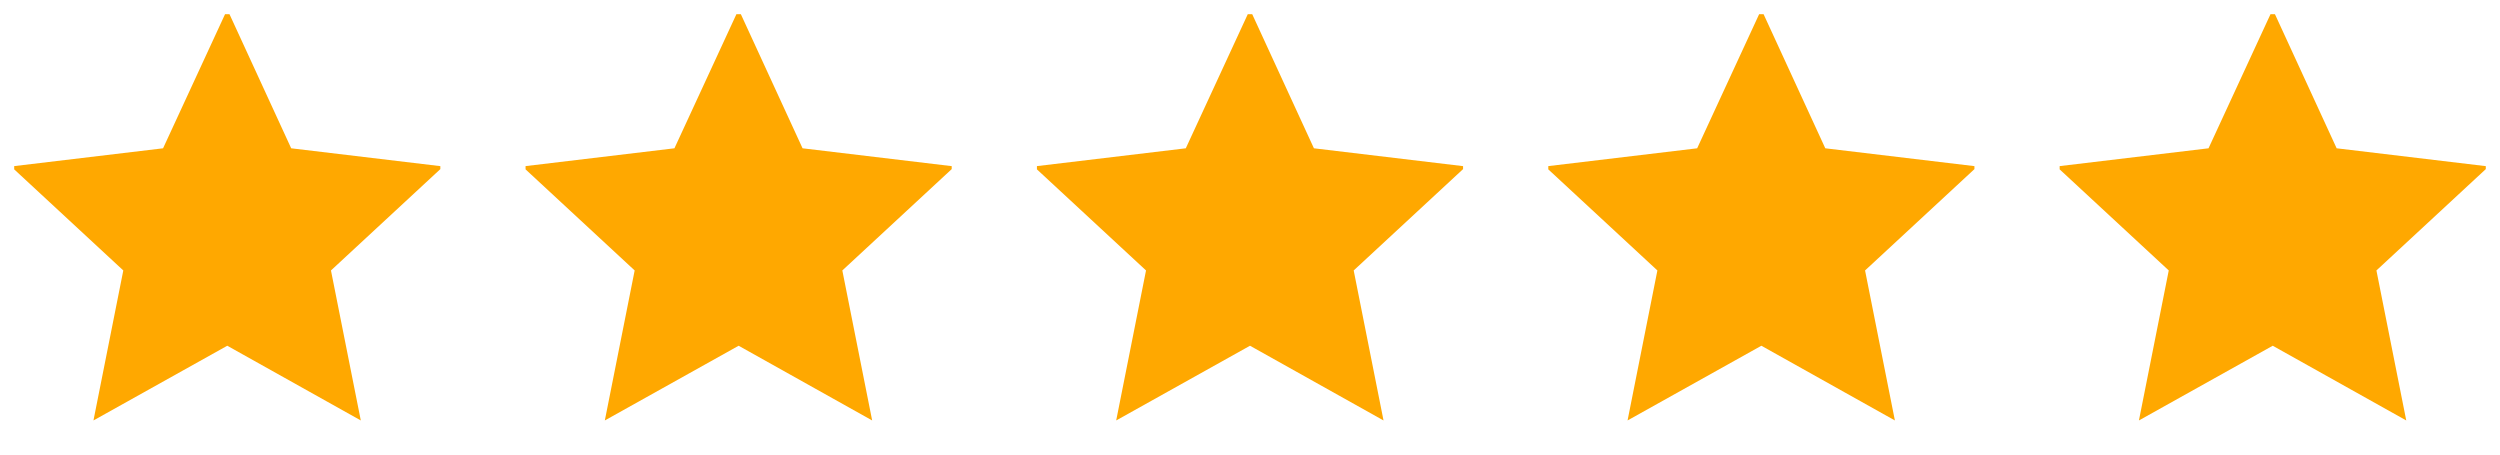 <svg width="88" height="16" viewBox="0 0 88 16" fill="none" xmlns="http://www.w3.org/2000/svg" xmlns:xlink="http://www.w3.org/1999/xlink">
	<desc>
			Created with Pixso.
	</desc>
	<defs>
		<clipPath id="clip21_396">
			<rect id="system/star-fill" rx="-0.5" width="15" height="15" transform="translate(0.5 0.5)" fill="white" fill-opacity="0"/>
		</clipPath>
		<clipPath id="clip21_400">
			<rect id="system/star-fill" rx="-0.5" width="15" height="15" transform="translate(18.5 0.5)" fill="white" fill-opacity="0"/>
		</clipPath>
		<clipPath id="clip21_404">
			<rect id="system/star-fill" rx="-0.5" width="15" height="15" transform="translate(36.5 0.5)" fill="white" fill-opacity="0"/>
		</clipPath>
		<clipPath id="clip21_408">
			<rect id="system/star-fill" rx="-0.5" width="15" height="15" transform="translate(54.5 0.5)" fill="white" fill-opacity="0"/>
		</clipPath>
		<clipPath id="clip21_412">
			<rect id="system/star-fill" rx="-0.5" width="15" height="15" transform="translate(72.5 0.5)" fill="white" fill-opacity="0"/>
		</clipPath>
	</defs>
	<rect id="system/star-fill" rx="-0.5" width="15" height="15" transform="translate(0.5 0.5)" fill="#FFFFFF" fill-opacity="0"/>
	<g clip-path="url(#clip21_396)">
		<path id="Vector" d="M8 12.17L3.29 14.8L4.34 9.52L0.39 5.86L5.74 5.22L8 0.33L10.25 5.22L15.6 5.86L11.65 9.52L12.7 14.8L8 12.17Z" fill="#FFA800" fill-opacity="1" fill-rule="nonzero"/>
	</g>
	<rect id="system/star-fill" rx="-0.5" width="15" height="15" transform="translate(18.5 0.5)" fill="#FFFFFF" fill-opacity="0"/>
	<g clip-path="url(#clip21_400)">
		<path id="Vector" d="M26 12.17L21.29 14.8L22.34 9.52L18.39 5.86L23.74 5.22L26 0.33L28.25 5.22L33.6 5.86L29.65 9.52L30.7 14.8L26 12.17Z" fill="#FFA800" fill-opacity="1" fill-rule="nonzero"/>
	</g>
	<rect id="system/star-fill" rx="-0.5" width="15" height="15" transform="translate(36.5 0.5)" fill="#FFFFFF" fill-opacity="0"/>
	<g clip-path="url(#clip21_404)">
		<path id="Vector" d="M44 12.17L39.29 14.8L40.34 9.52L36.39 5.86L41.74 5.22L44 0.33L46.25 5.22L51.6 5.86L47.65 9.52L48.7 14.8L44 12.17Z" fill="#FFA800" fill-opacity="1" fill-rule="nonzero"/>
	</g>
	<rect id="system/star-fill" rx="-0.5" width="15" height="15" transform="translate(54.5 0.5)" fill="#FFFFFF" fill-opacity="0"/>
	<g clip-path="url(#clip21_408)">
		<path id="Vector" d="M62 12.17L57.29 14.8L58.34 9.52L54.39 5.86L59.74 5.22L62 0.33L64.25 5.22L69.6 5.86L65.65 9.52L66.7 14.8L62 12.17Z" fill="#FFA800" fill-opacity="1" fill-rule="nonzero"/>
	</g>
	<rect id="system/star-fill" rx="-0.5" width="15" height="15" transform="translate(72.5 0.5)" fill="#FFFFFF" fill-opacity="0"/>
	<g clip-path="url(#clip21_412)">
		<path id="Vector" d="M80 12.17L75.29 14.8L76.34 9.52L72.39 5.86L77.74 5.22L80 0.33L82.25 5.22L87.6 5.86L83.65 9.52L84.7 14.8L80 12.17Z" fill="#FFA800" fill-opacity="1" fill-rule="nonzero"/>
	</g>
</svg>
